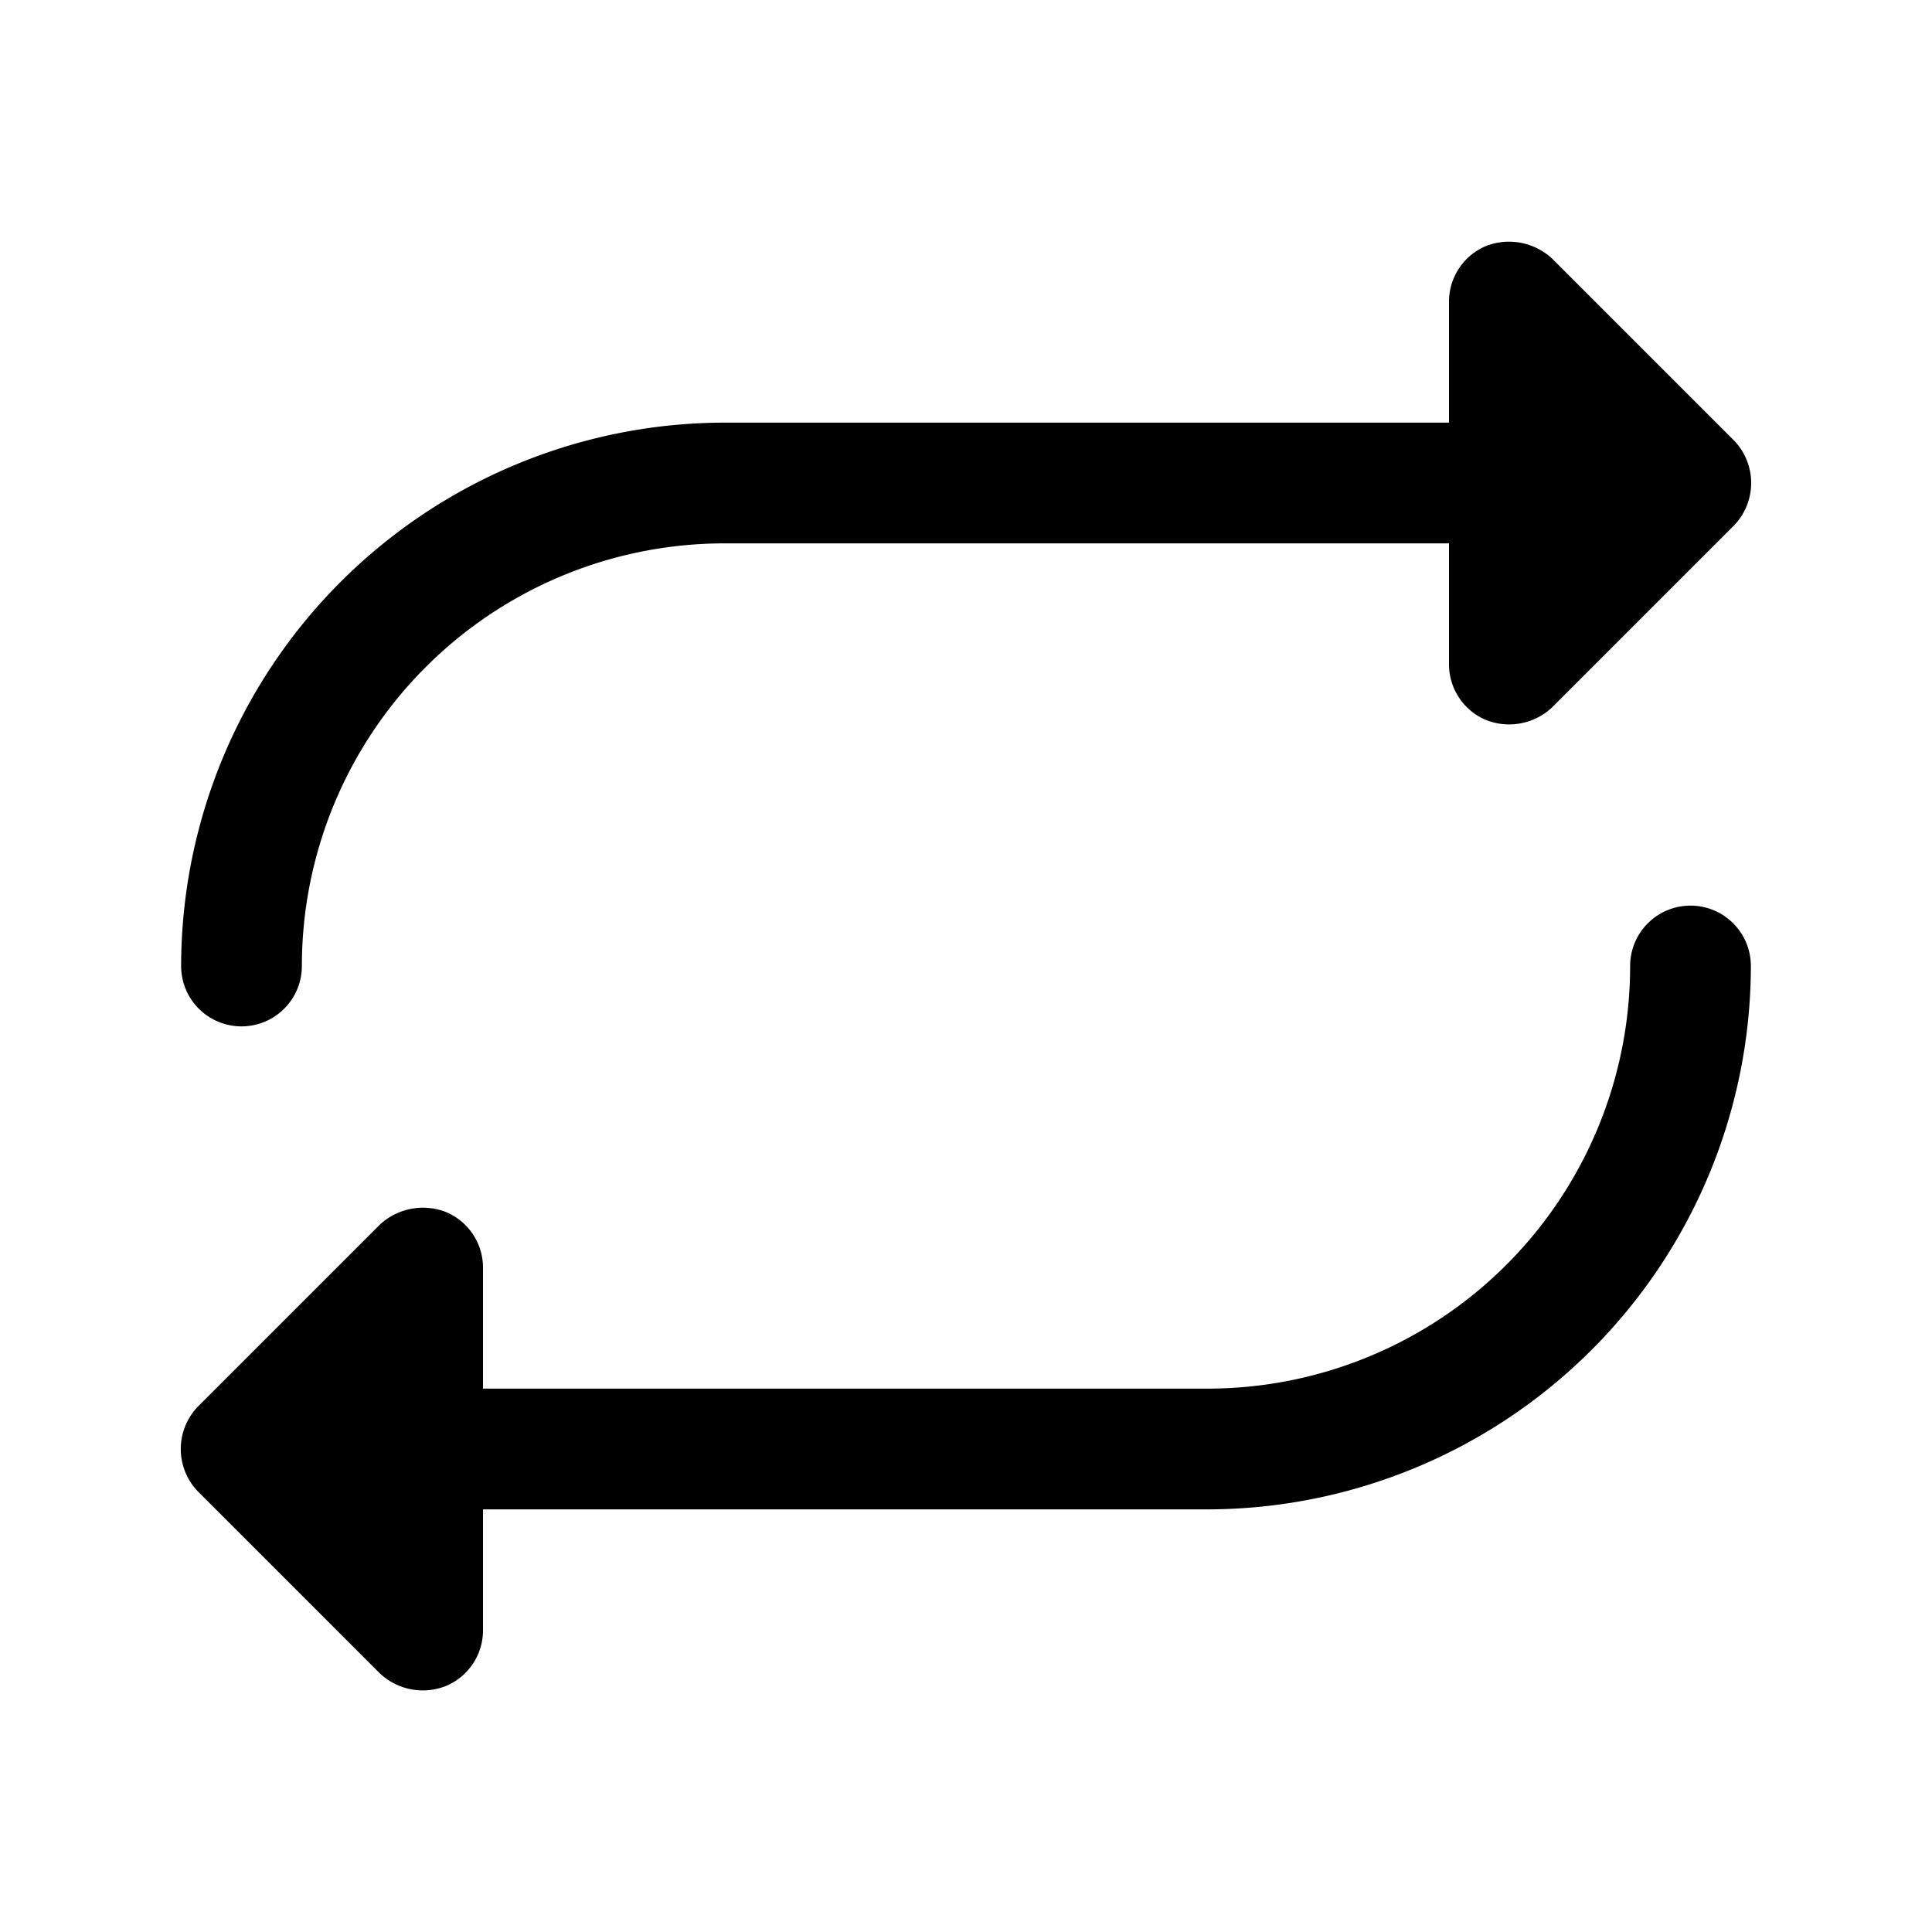 <svg xmlns="http://www.w3.org/2000/svg" viewBox="0 0 32 32" fill="currentColor" aria-hidden="true">
  <path d="M3 16a9.013 9.013 0 019-9h12V5a1 1 0 01.612-.925 1.05 1.05 0 011.1.212l3 3a1.013 1.013 0 010 1.425l-3 3a1.038 1.038 0 01-1.1.213A1 1 0 0124 11V9H12a7 7 0 00-7 7 1 1 0 01-2 0zm25-1a1 1 0 00-1 1 7 7 0 01-7 7H8v-2a1 1 0 00-.613-.925 1.05 1.05 0 00-1.1.213l-3 3a1.012 1.012 0 000 1.424l3 3a1.038 1.038 0 001.1.213A1 1 0 008 27v-2h12a9.013 9.013 0 009-9 1 1 0 00-1-1z"/>
</svg>

